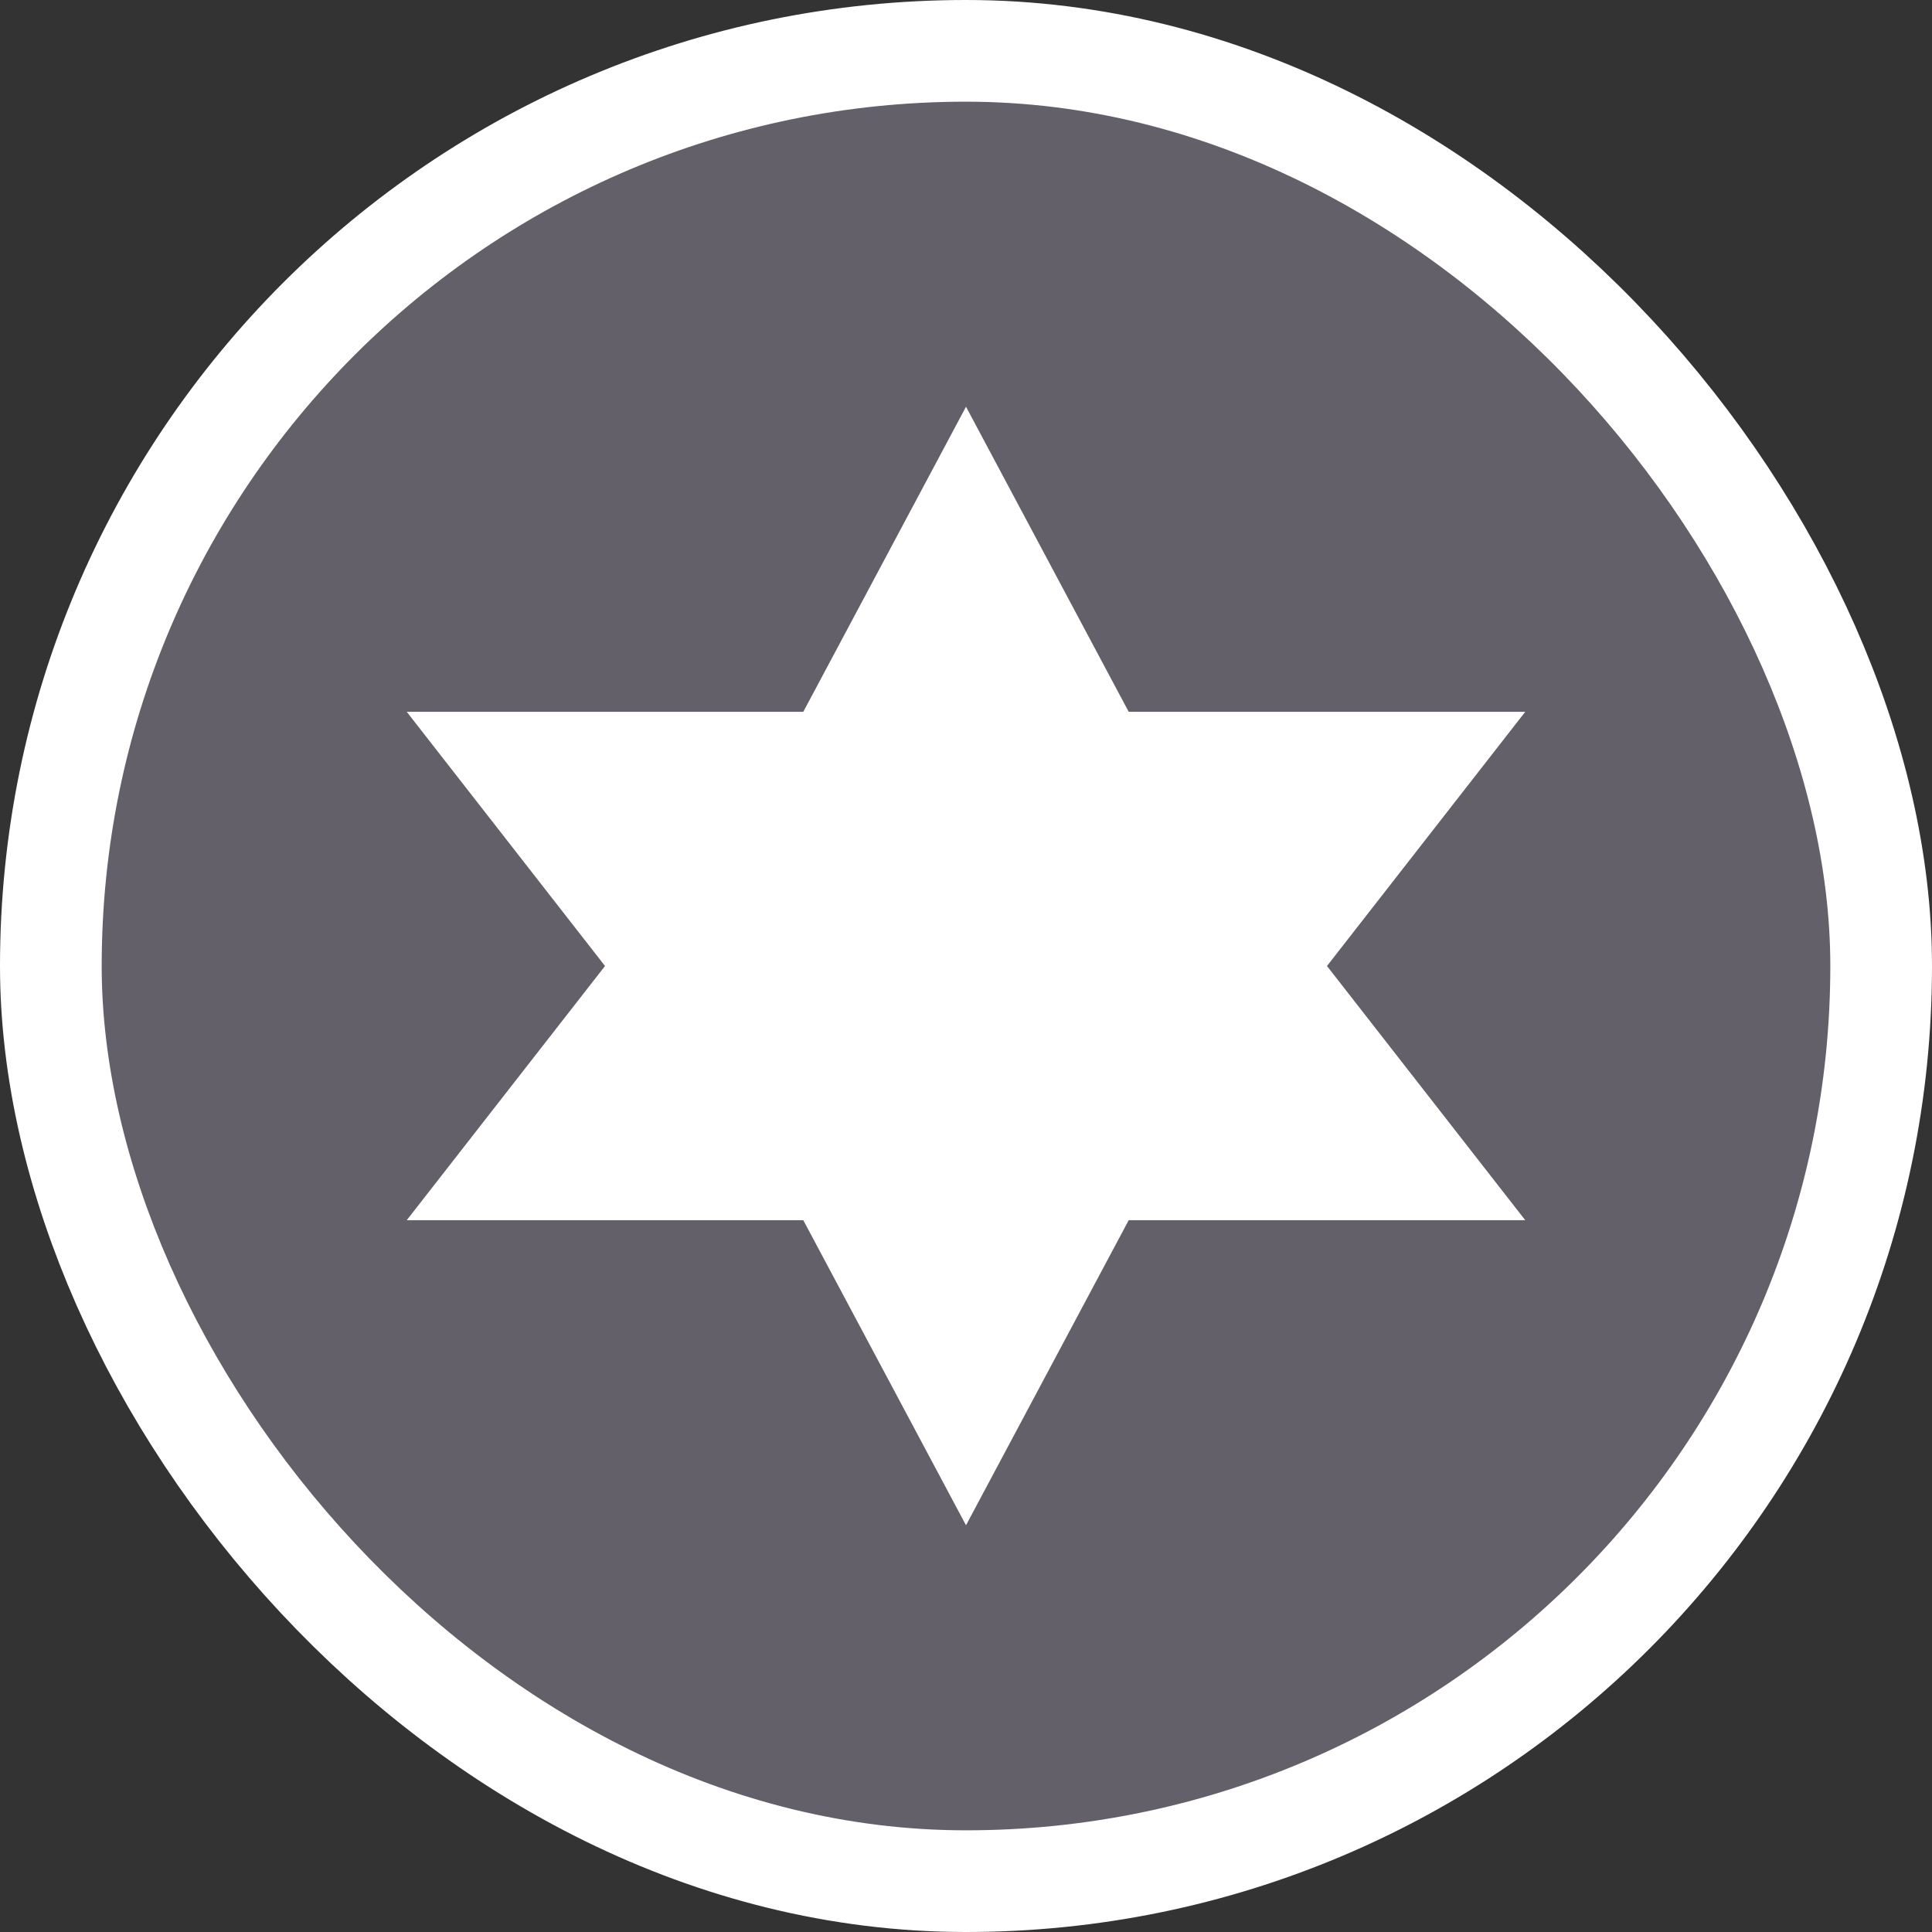 <svg xmlns="http://www.w3.org/2000/svg" viewBox="0 0 19 19" height="19" width="19"><rect x="0" y="0" width="19" height="19" fill="#333333" stroke="none"/><title>religious_jewish_11.svg</title><rect fill="none" x="0" y="0" width="19" height="19"></rect><rect x="1" y="1" rx="8.5" ry="8.5" width="17" height="17" stroke="#ffffff" style="stroke-linejoin:round;stroke-miterlimit:4;" fill="#ffffff" stroke-width="2"></rect><rect x="1" y="1" width="17" height="17" rx="8.5" ry="8.5" fill="#636069"></rect><path fill="#ffffff" transform="translate(4 4)" d="M11,8H7.1l-1.6,3L3.9,8H0l1.95-2.5L0,3h3.9l1.6-3l1.6,3H11L9.05,5.5L11,8z"></path></svg>